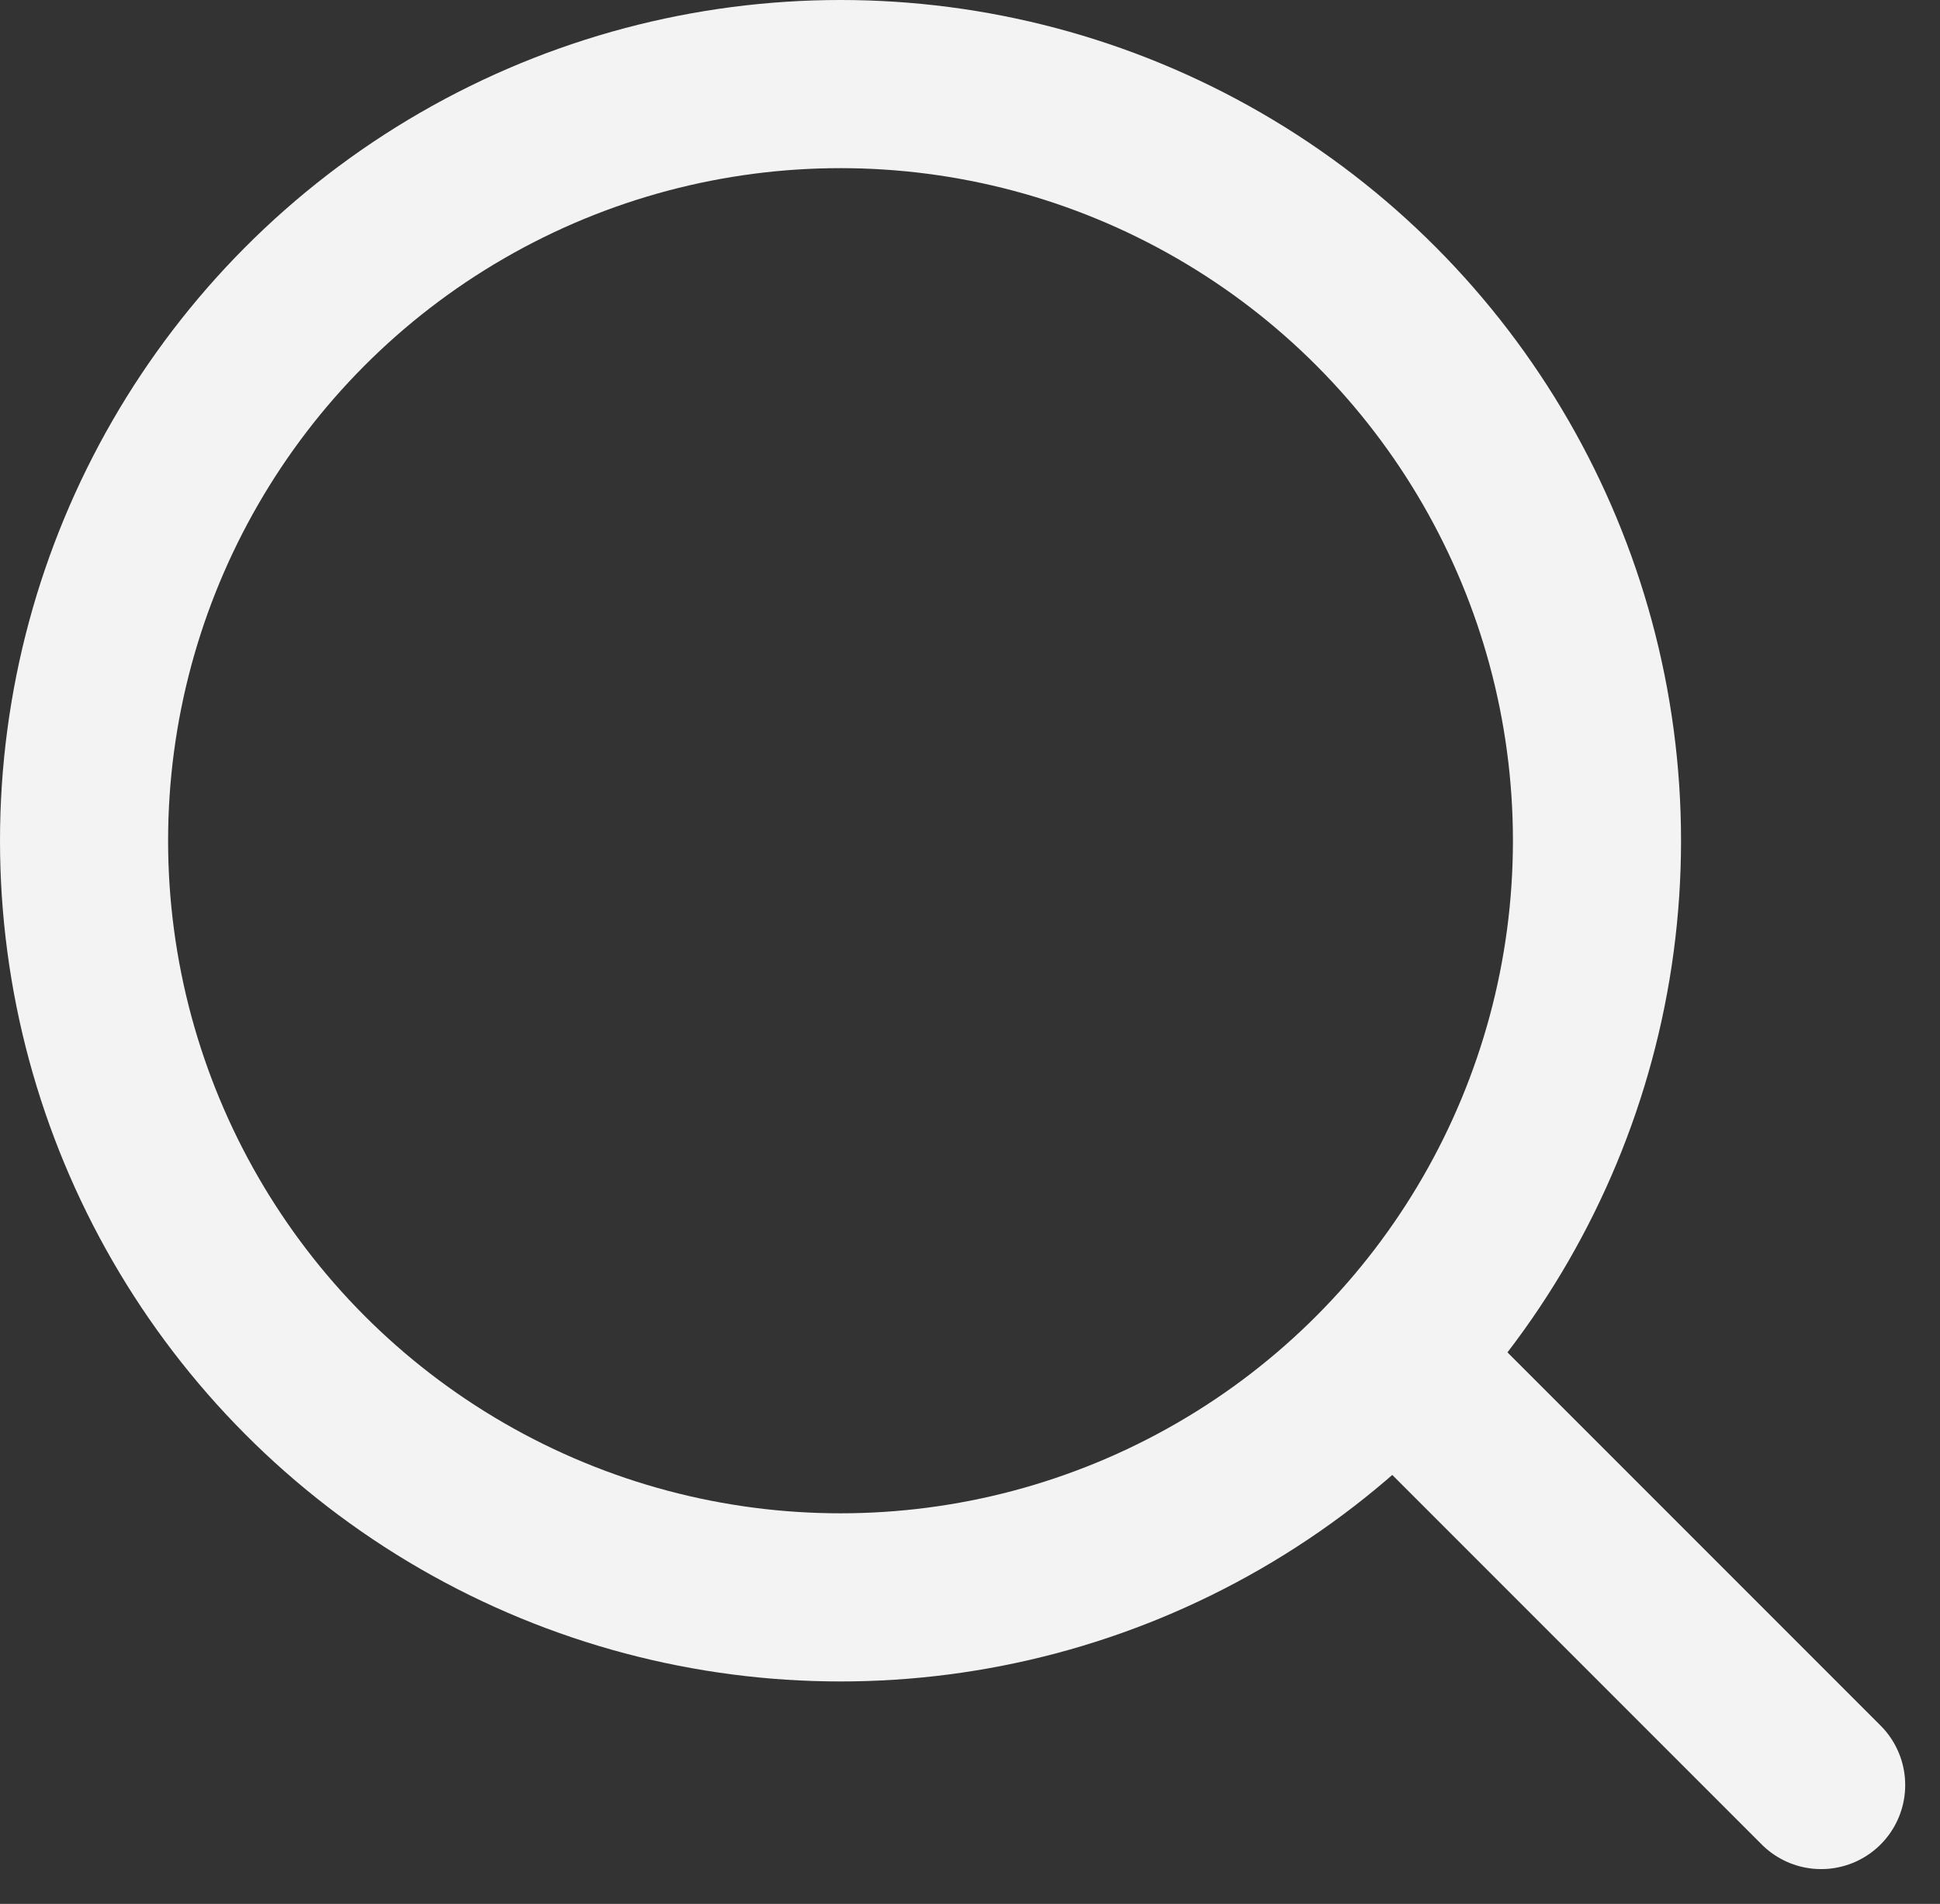 <svg xmlns="http://www.w3.org/2000/svg" width="23.081" height="22.646" viewBox="0 0 23.081 22.646"><rect x="0" y="0" width="23.081" height="22.646" fill="#333333" stroke="none"/><defs><style>.a,.b,.d{fill:none;}.a,.b{stroke:#f3f3f3;stroke-width:2px;}.a{stroke-linecap:round;}.c{stroke:none;}</style></defs><g transform="translate(-44 -187)"><g transform="translate(44 187)"><line class="a" x2="5.002" y2="5.002" transform="translate(16.665 16.23)"/><g class="b"><circle class="c" cx="10" cy="10" r="10"/><circle class="d" cx="10" cy="10" r="9"/></g></g></g></svg>